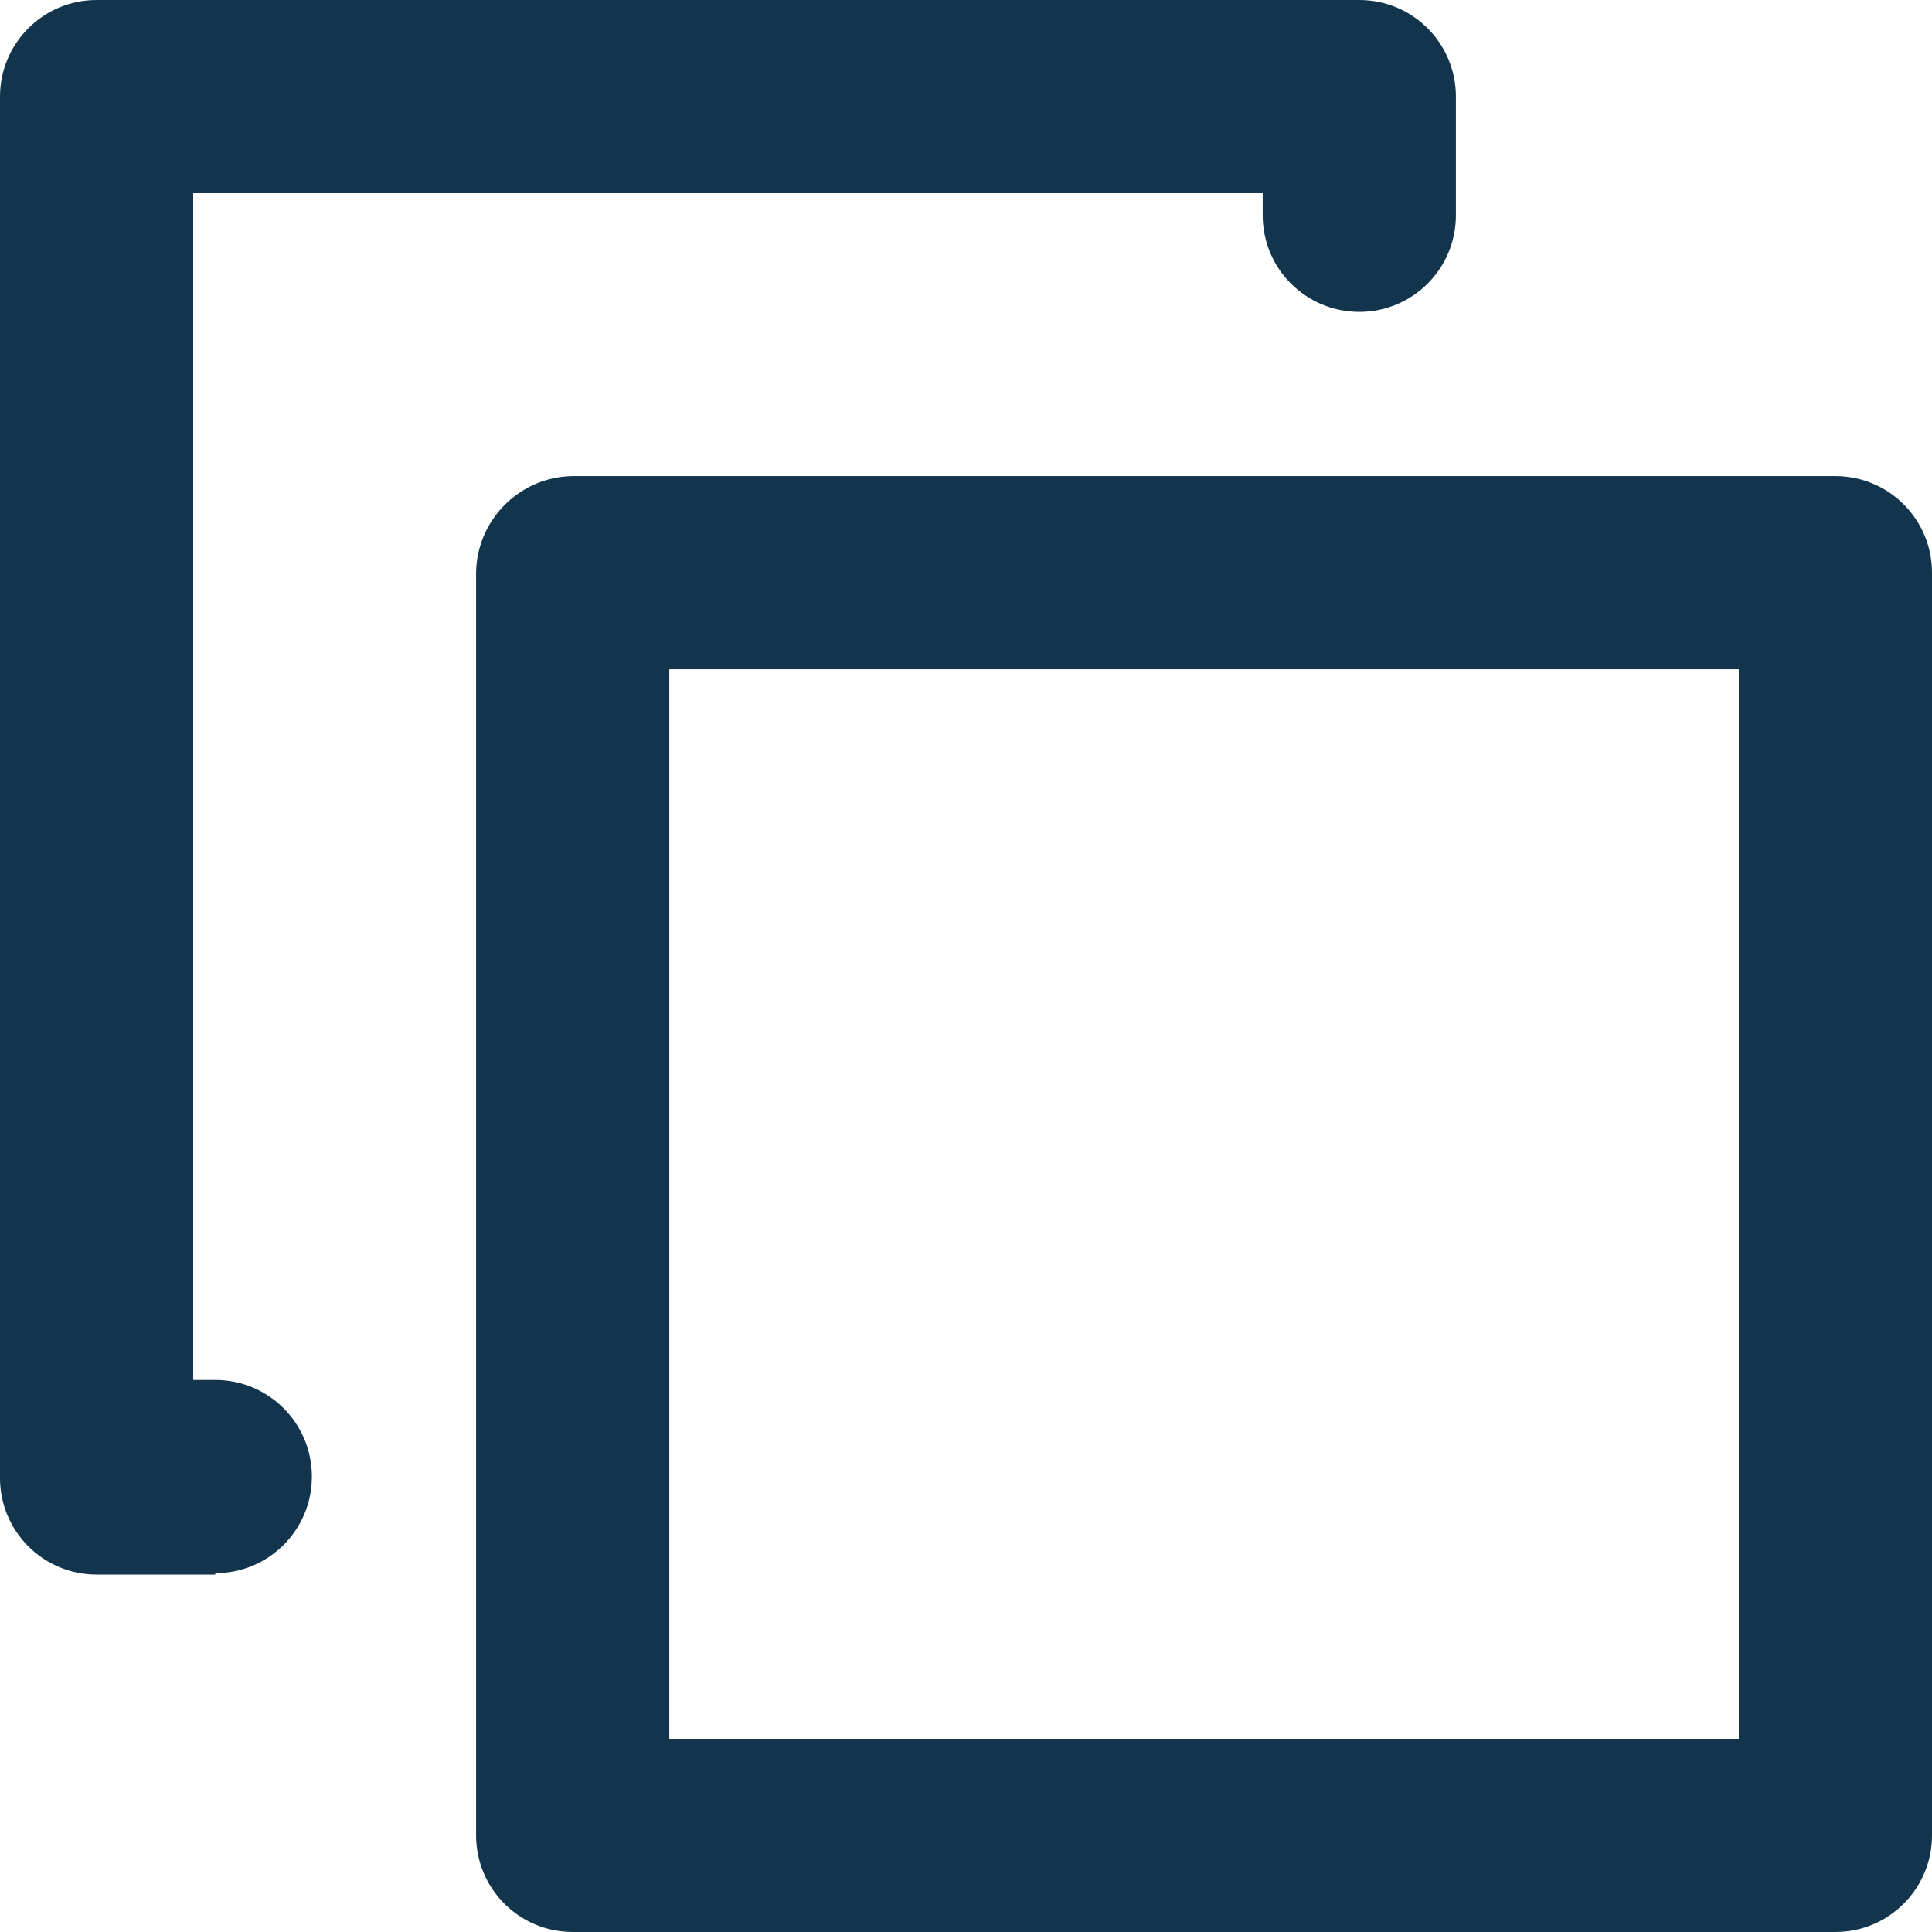 <?xml version="1.0" encoding="UTF-8"?>
<svg width="14px" height="14px" viewBox="0 0 14 14" version="1.1" xmlns="http://www.w3.org/2000/svg" xmlns:xlink="http://www.w3.org/1999/xlink">
    <!-- Generator: Sketch 52.6 (67491) - http://www.bohemiancoding.com/sketch -->
    <title>icon/copy</title>
    <desc>Created with Sketch.</desc>
    <g id="Icons-✅" stroke="none" stroke-width="1" fill="none" fill-rule="evenodd">
        <g id="Icons" transform="translate(-655, -2257)" fill="#12344D">
            <g id="icon/copy" transform="translate(655, 2257)">
                <g id="copy">
                    <path d="M13.3,14 L4.15,14 C3.763,14 3.45,13.687 3.45,13.3 L3.45,4.15 C3.455,3.766 3.766,3.455 4.15,3.45 L13.3,3.45 C13.687,3.45 14,3.763 14,4.15 L14,13.3 C14,13.687 13.687,14 13.3,14 Z M4.85,12.6 L12.6,12.6 L12.6,4.85 L4.85,4.85 L4.85,12.6 Z M1.56,11.41 L0.7,11.41 C0.313,11.41 -2.08721929e-14,11.097 -2.22044605e-14,10.71 L-2.22044605e-14,0.7 C-2.22044605e-14,0.313 0.313,-1.59872116e-14 0.7,-1.59872116e-14 L9.85,-1.59872116e-14 C10.237,-1.59872116e-14 10.55,0.313 10.55,0.7 L10.55,1.56 C10.55,1.947 10.237,2.26 9.85,2.26 C9.463,2.26 9.15,1.947 9.15,1.56 L9.15,1.4 L1.4,1.4 L1.4,10 L1.56,10 C1.947,10 2.26,10.313 2.26,10.7 C2.26,11.087 1.947,11.4 1.56,11.4 L1.56,11.41 Z" id="Combined-Shape"></path>
                </g>
            </g>
        </g>
    </g>
</svg>